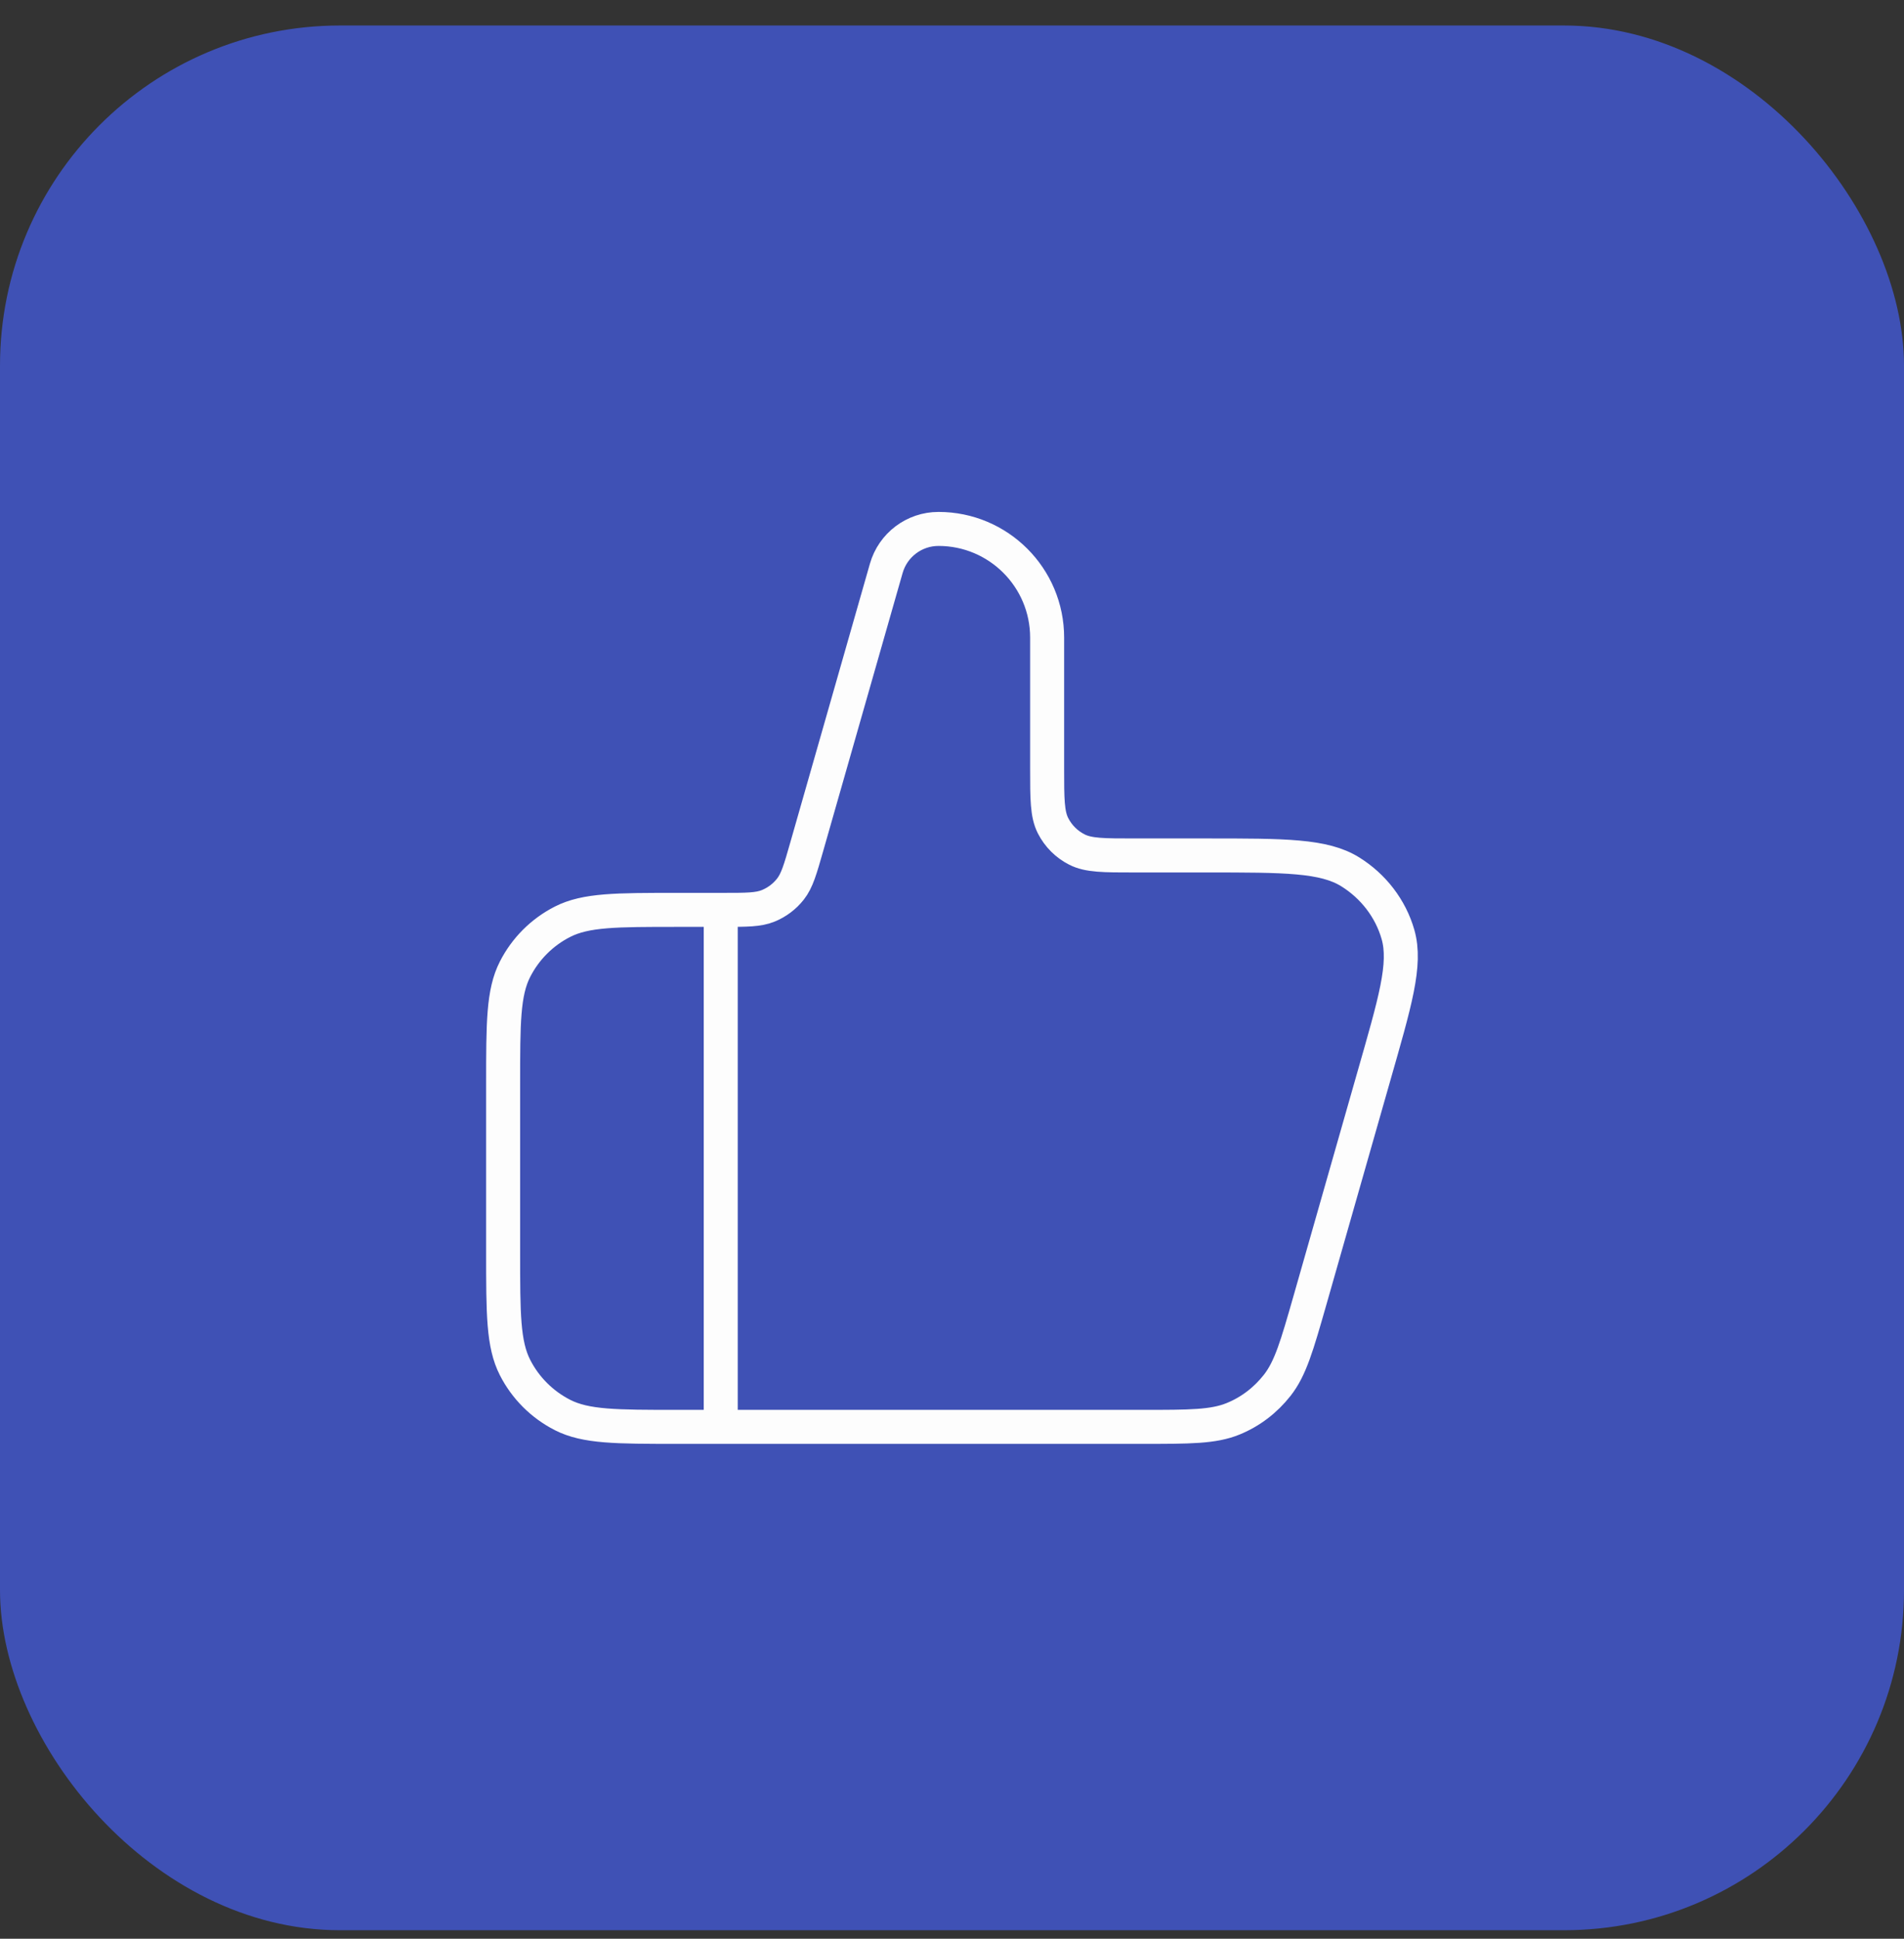 <svg width="56" height="57" viewBox="0 0 56 57" fill="none" xmlns="http://www.w3.org/2000/svg">
<rect x="0" y="0" width="56" height="57" fill="#333333" stroke="none"/>
<rect y="0.75" width="56" height="56" rx="10" fill="#3F51B5"/>
<path d="M21.198 26.751H19.918C18.126 26.751 17.23 26.751 16.545 27.1C15.943 27.406 15.453 27.896 15.147 28.498C14.798 29.183 14.798 30.079 14.798 31.871V36.831C14.798 38.623 14.798 39.519 15.147 40.204C15.453 40.806 15.943 41.295 16.545 41.602C17.23 41.951 18.126 41.951 19.918 41.951H21.198M21.198 26.751H21.267C21.959 26.751 22.305 26.751 22.596 26.632C22.853 26.527 23.078 26.357 23.249 26.139C23.443 25.892 23.538 25.56 23.728 24.894L26.067 16.709C26.263 16.024 26.89 15.551 27.603 15.551C29.367 15.551 30.798 16.981 30.798 18.746V22.591C30.798 23.487 30.798 23.935 30.972 24.277C31.126 24.578 31.37 24.823 31.672 24.976C32.014 25.151 32.462 25.151 33.358 25.151H35.486C37.79 25.151 38.935 25.151 39.71 25.631C40.388 26.051 40.9 26.71 41.118 27.477C41.367 28.354 41.031 29.462 40.398 31.677L38.526 38.237C38.145 39.569 37.954 40.234 37.566 40.728C37.223 41.164 36.783 41.504 36.27 41.713C35.688 41.951 34.998 41.951 33.614 41.951H21.198M21.198 26.751V41.951" stroke="#FDFDFD" strokeLinejoin="round"/>
</svg>
